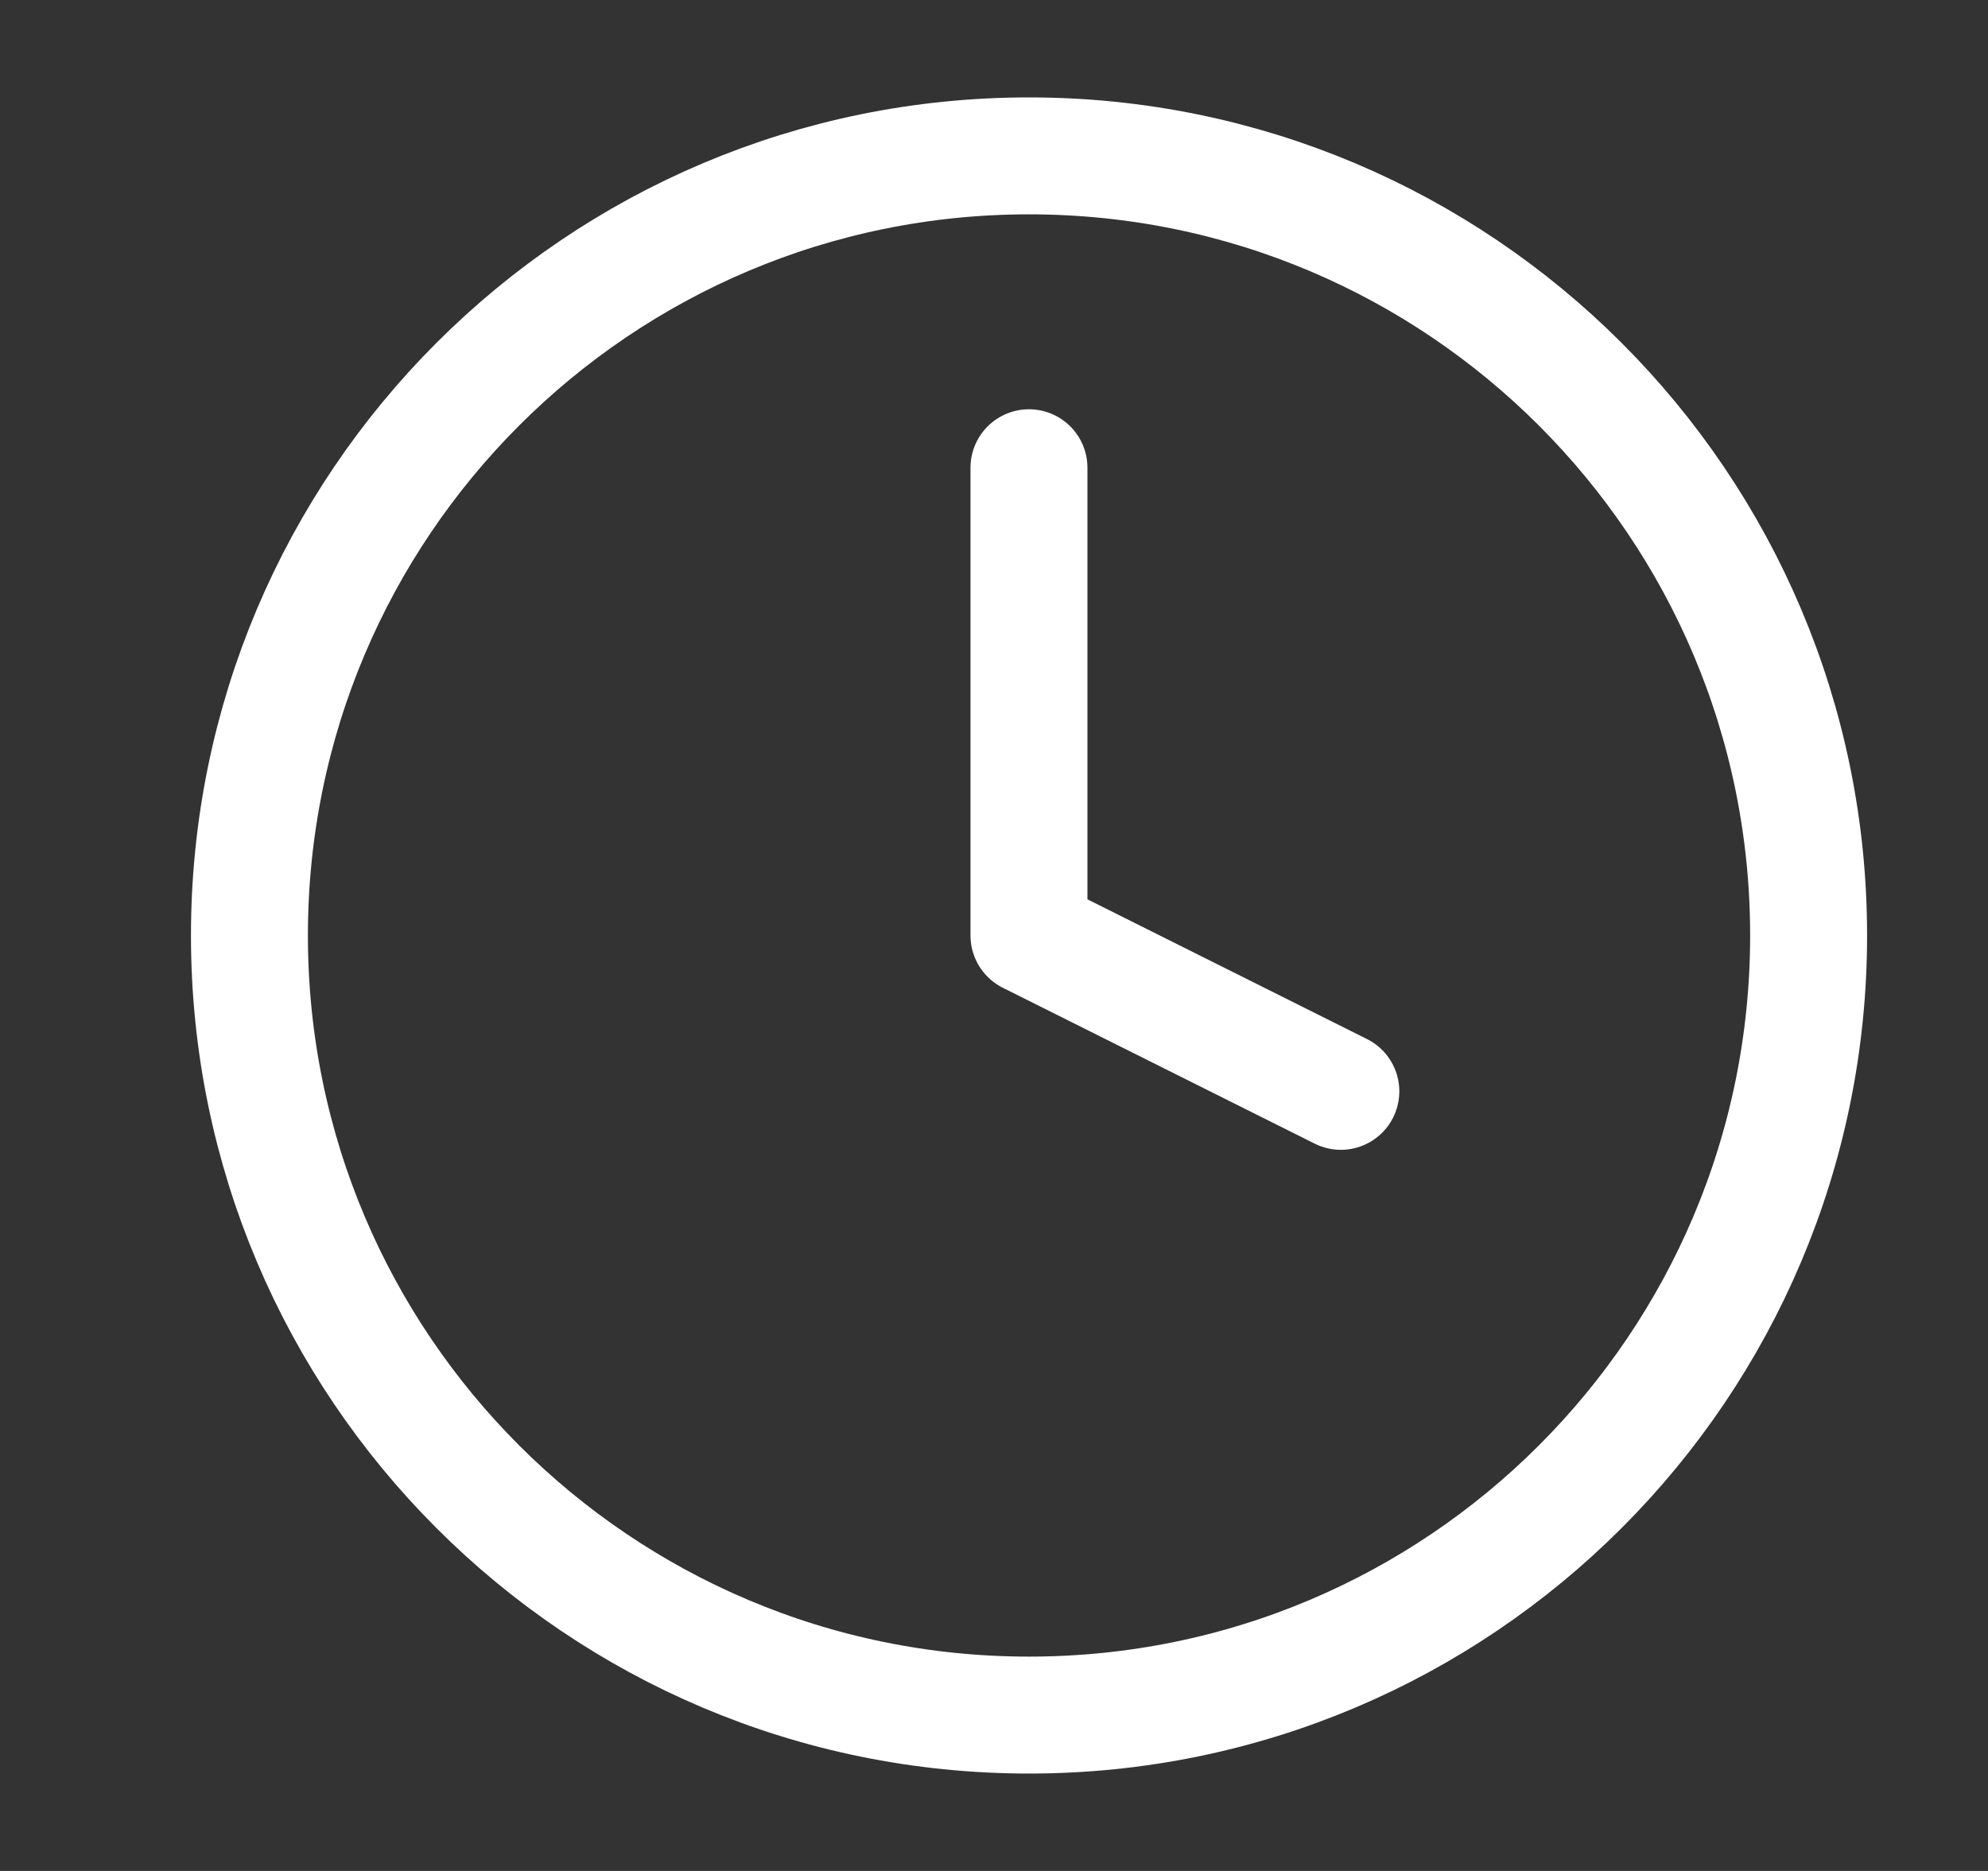 <svg
        width="17"
        height="16"
        viewBox="0 0 17 16"
        fill="none"
        xmlns="http://www.w3.org/2000/svg"
>
    <rect x="0" y="0" width="17" height="16" fill="#333333" stroke="none"/>
    <path
            d="M8.799 14.667C12.481 14.667 15.466 11.682 15.466 8C15.466 4.318 12.481 1.333 8.799 1.333C5.118 1.333 2.133 4.318 2.133 8C2.133 11.682 5.118 14.667 8.799 14.667Z"
            stroke="white"
            stroke-linecap="round"
            stroke-linejoin="round"
    />
    <path
            d="M8.799 4V8L11.466 9.333"
            stroke="white"
            stroke-linecap="round"
            stroke-linejoin="round"
    />
</svg>